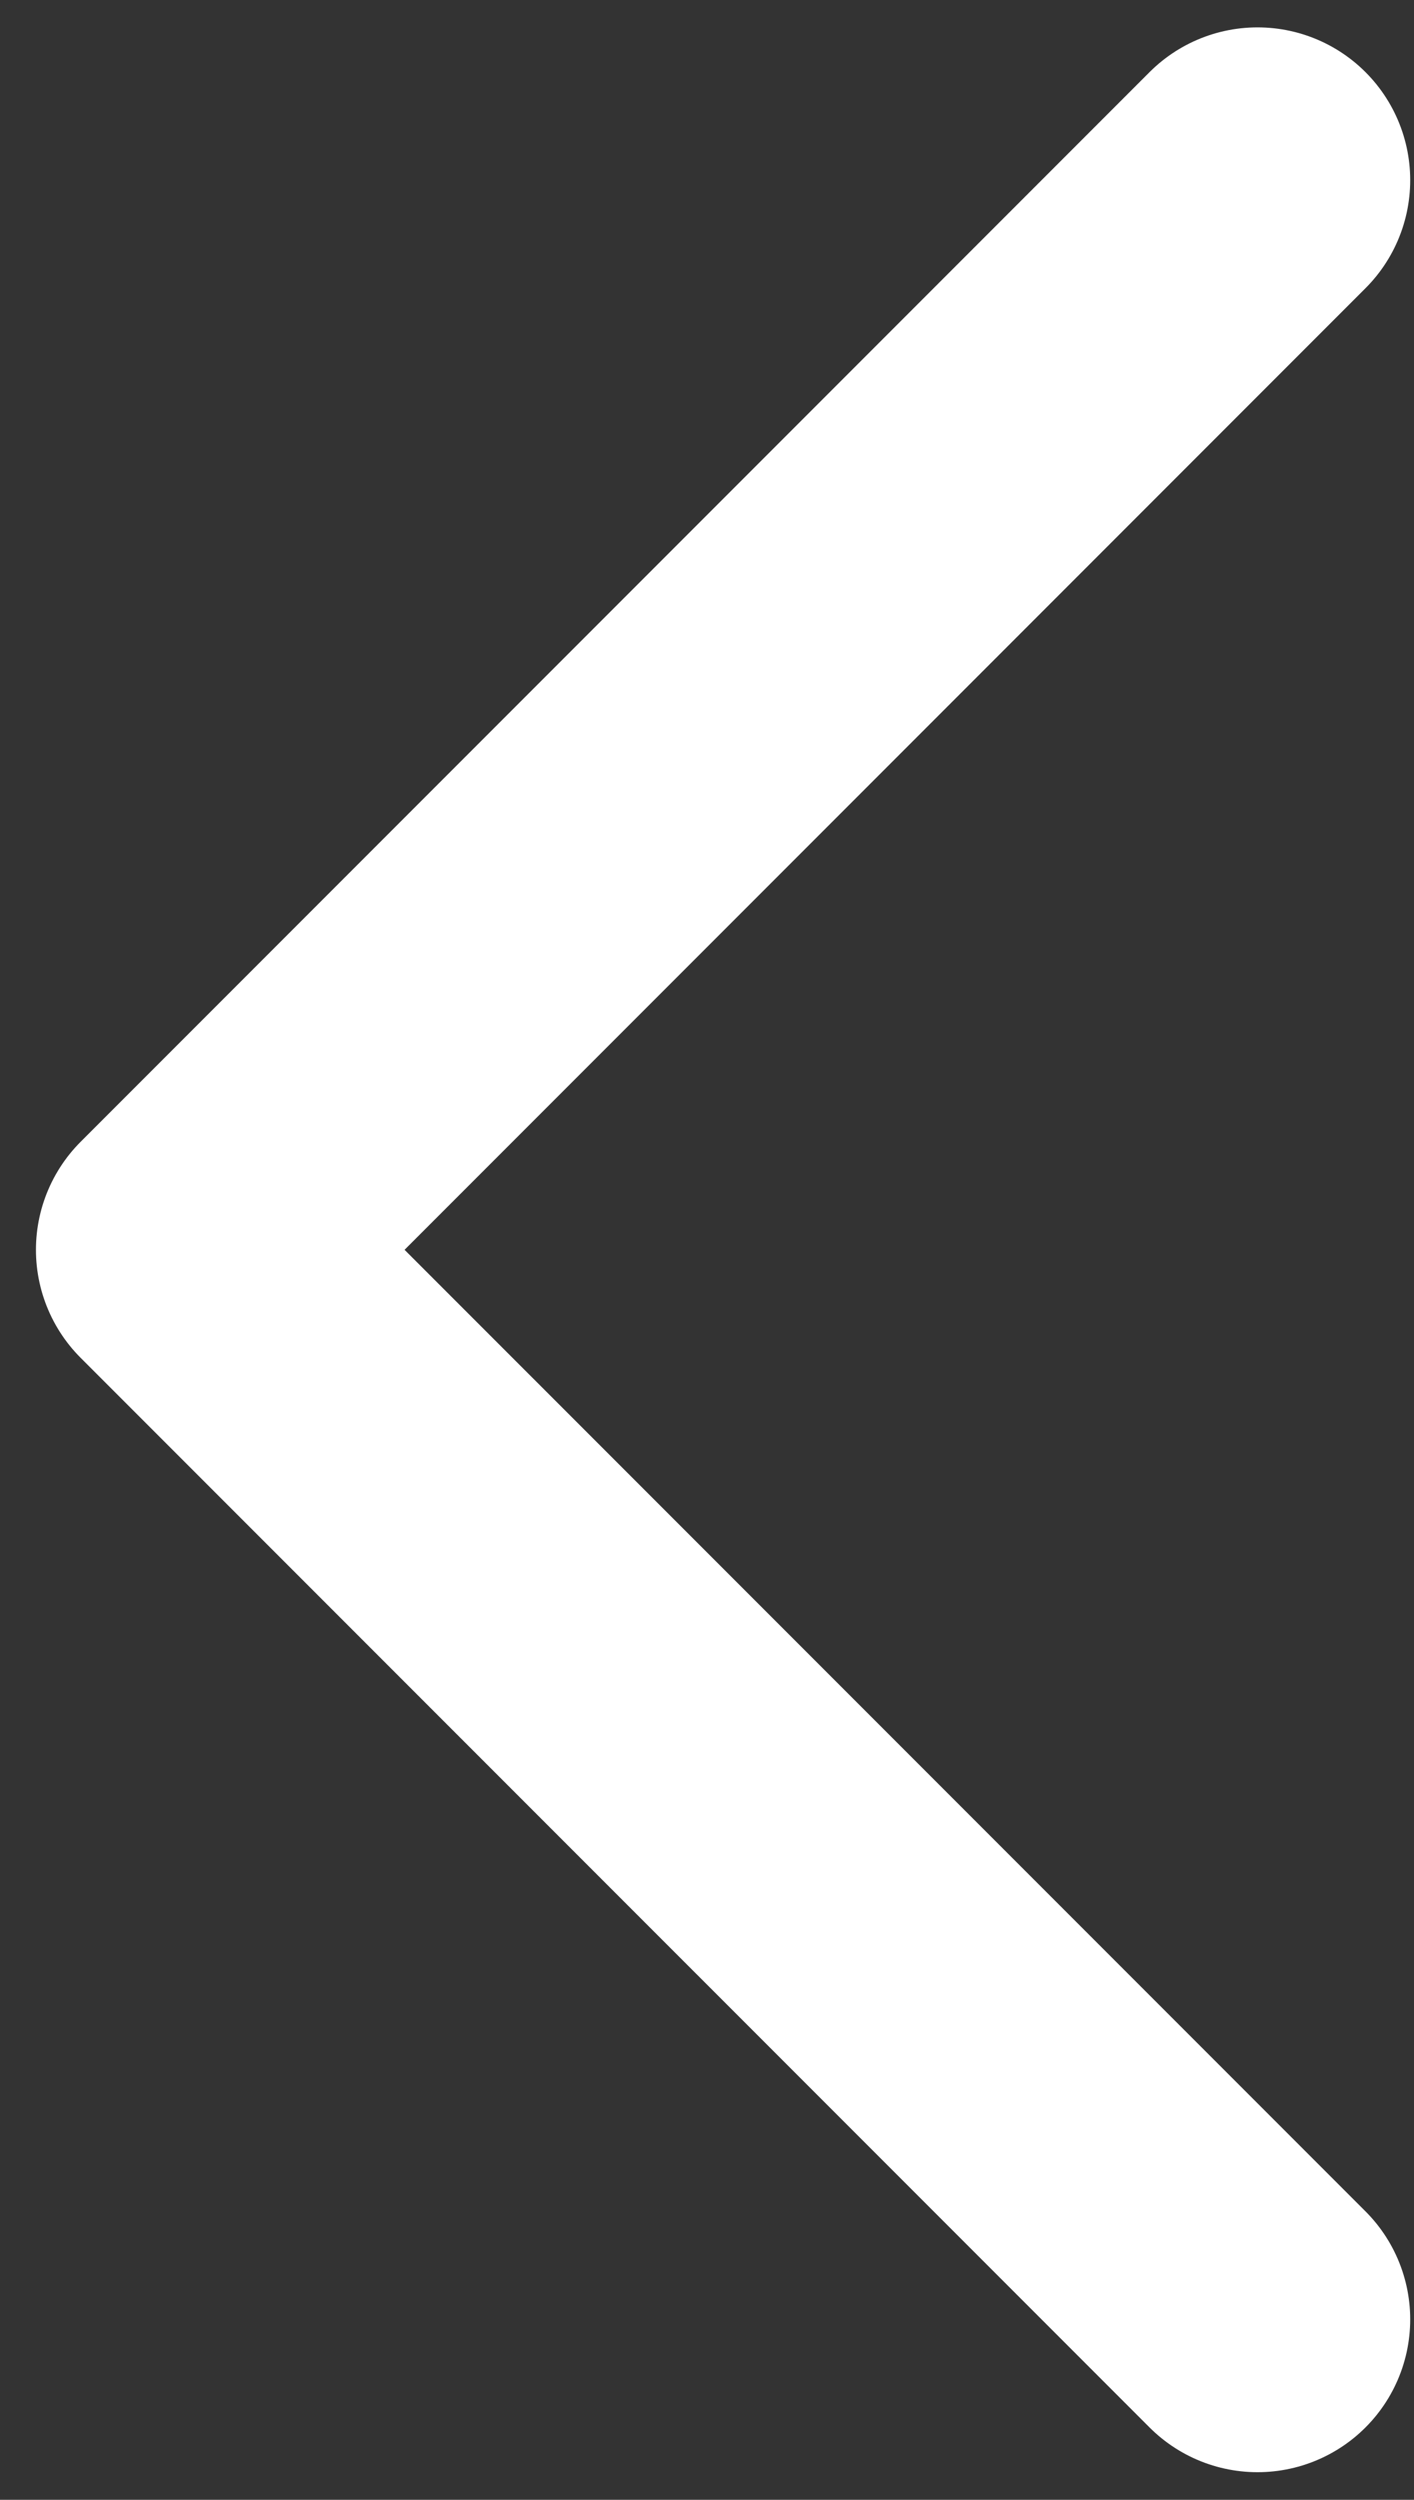 <svg width="30" height="53" viewBox="0 0 30 53" fill="none" xmlns="http://www.w3.org/2000/svg">
<rect x="0" y="0" width="30" height="53" fill="#333333" stroke="none"/>
<path d="M26.68 3.82L4.002 26.498L26.68 49.175" stroke="white" stroke-width="6.479" stroke-linecap="round" stroke-linejoin="round"/>
</svg>
